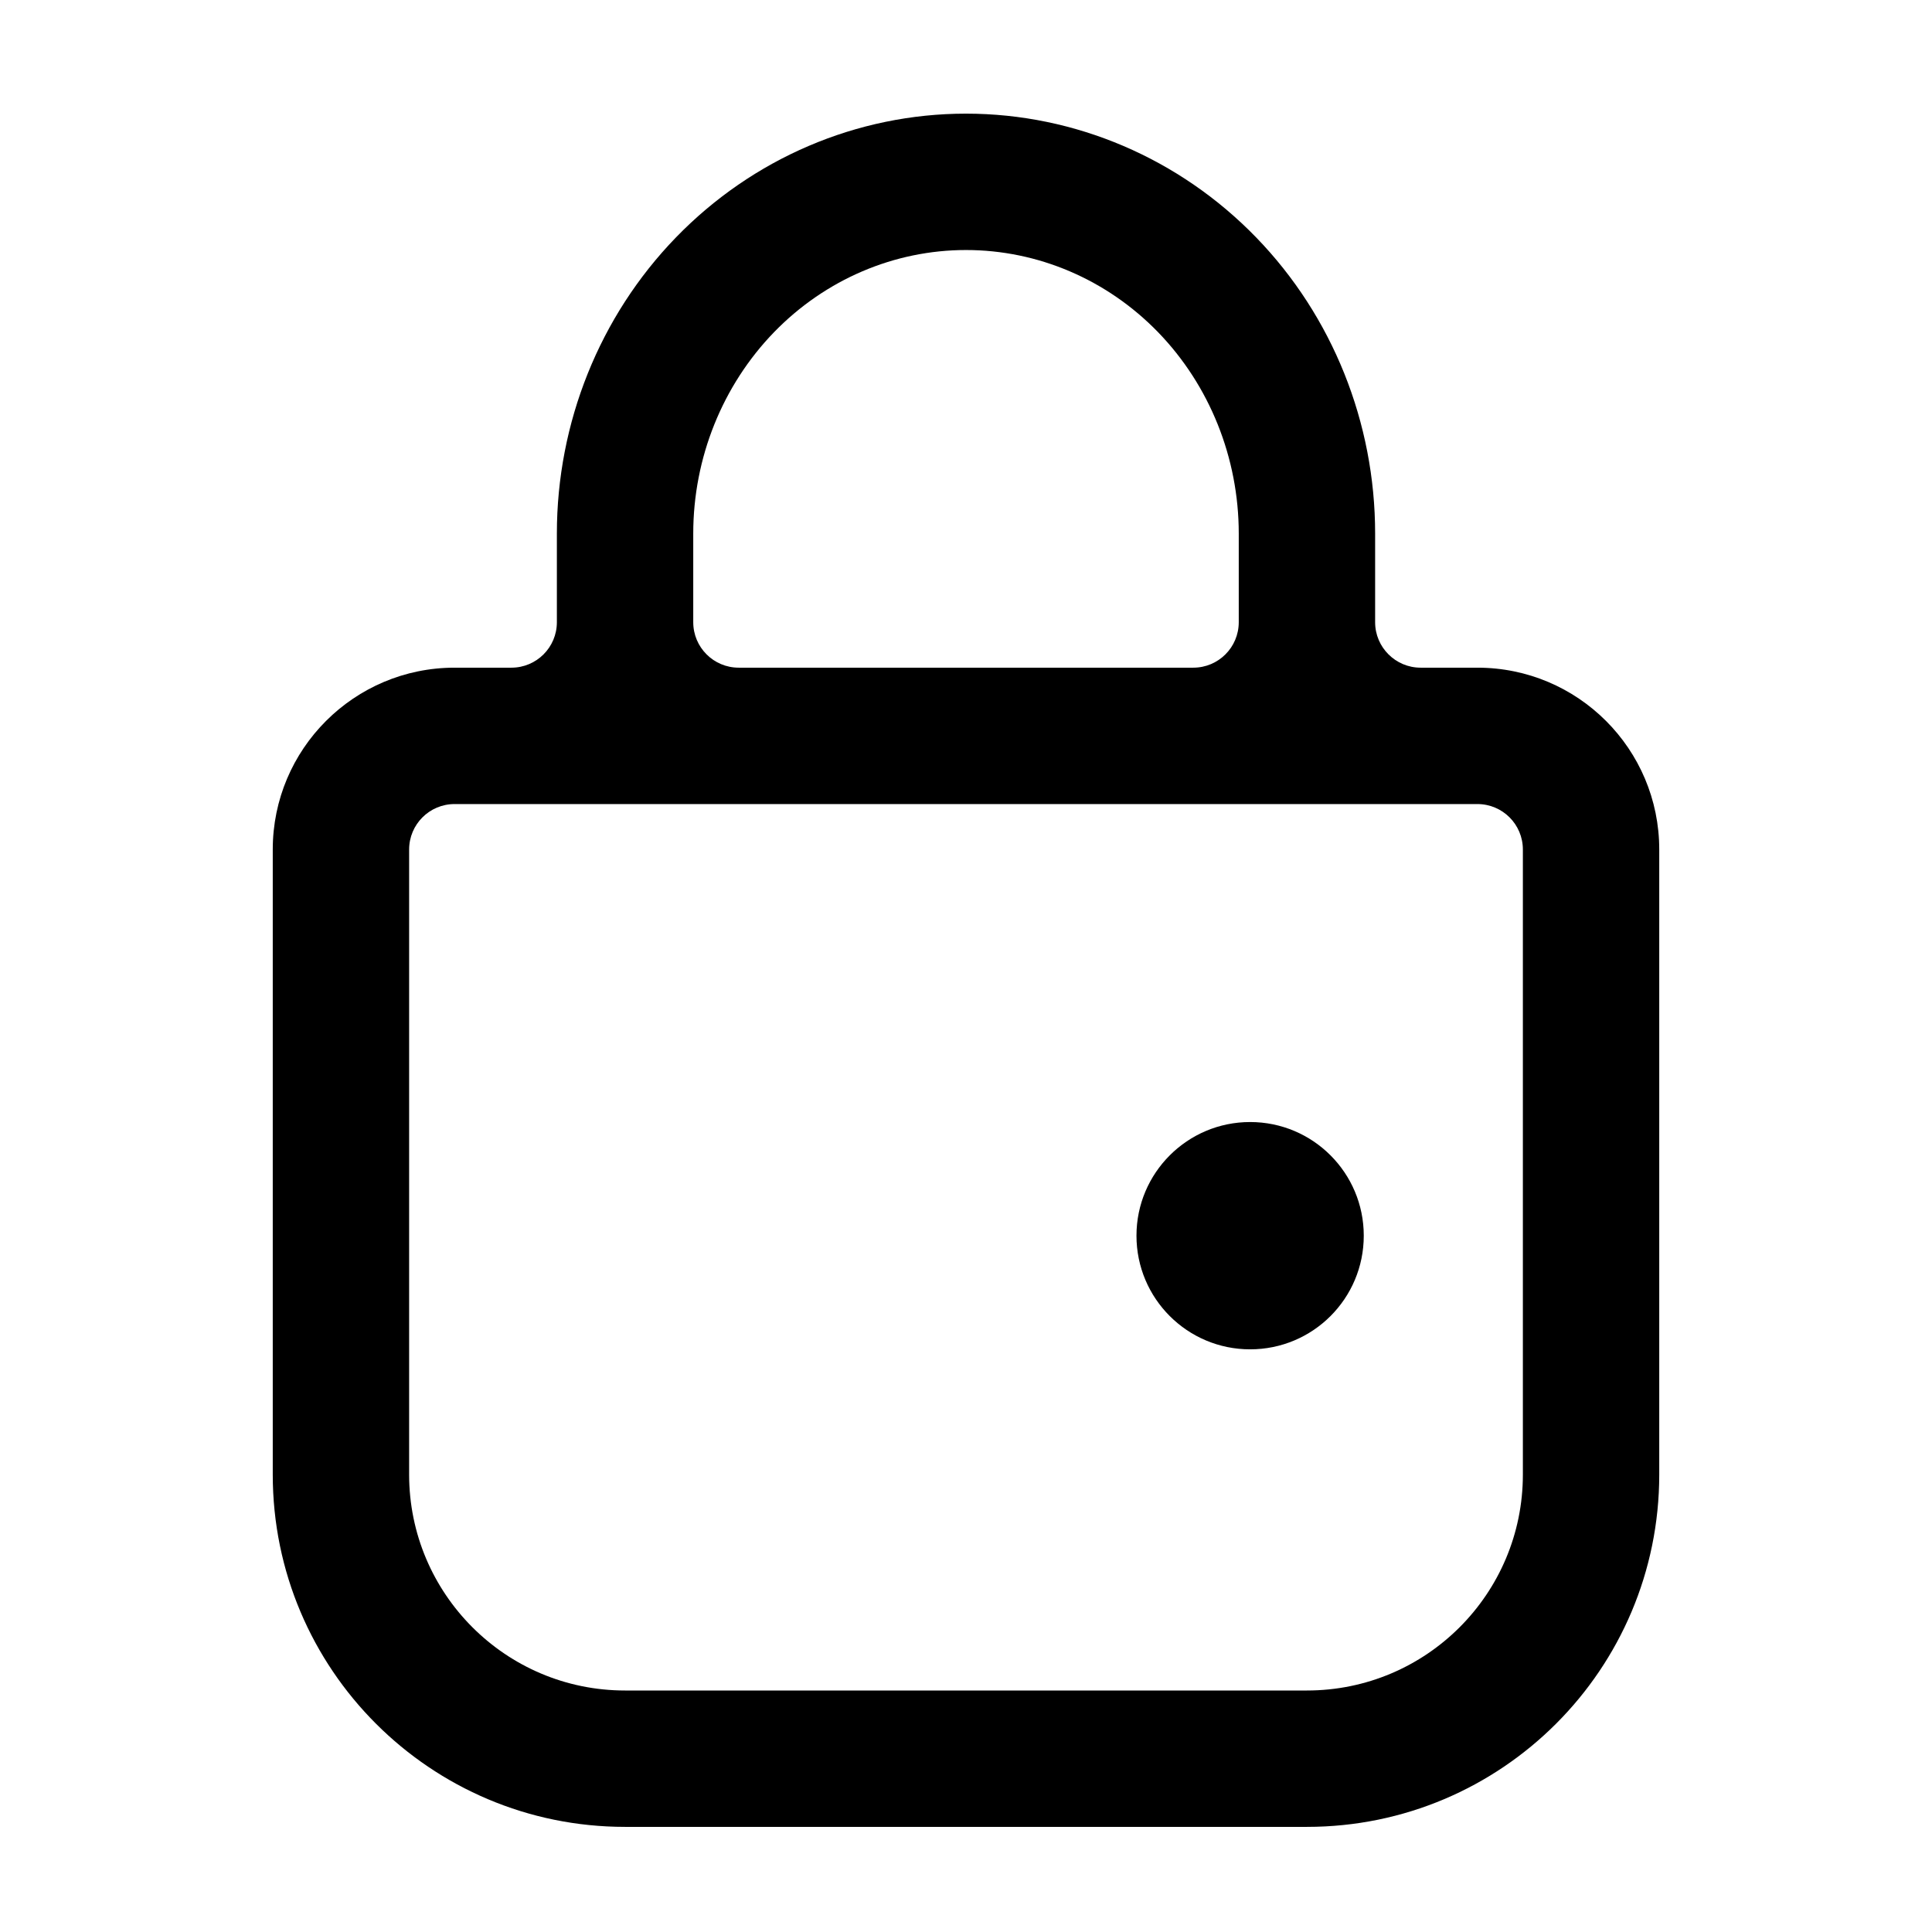 <svg width="17" height="17" viewBox="0 0 17 17" fill="none" xmlns="http://www.w3.org/2000/svg">
<path fill-rule="evenodd" clip-rule="evenodd" d="M8.5 2.2C7.87 2.2 7.262 2.458 6.81 2.924C6.358 3.391 6.1 4.028 6.1 4.695V5.475C6.1 5.696 6.279 5.875 6.5 5.875H10.5C10.721 5.875 10.9 5.696 10.9 5.475V4.695C10.9 4.028 10.643 3.391 10.191 2.924C9.739 2.458 9.131 2.2 8.5 2.2ZM4.9 4.695V5.475C4.9 5.696 4.721 5.875 4.5 5.875H4C3.117 5.875 2.4 6.591 2.4 7.475V12.975C2.4 14.687 3.788 16.075 5.5 16.075H11.5C13.213 16.075 14.6 14.687 14.6 12.975V7.475C14.6 6.591 13.884 5.875 13 5.875H12.5C12.28 5.875 12.1 5.696 12.1 5.475V4.695C12.1 3.721 11.726 2.783 11.053 2.089C10.379 1.394 9.461 1 8.5 1C7.539 1 6.622 1.394 5.948 2.089C5.275 2.783 4.9 3.721 4.9 4.695ZM4 7.075C3.779 7.075 3.6 7.254 3.6 7.475V12.975C3.6 14.024 4.451 14.875 5.5 14.875H11.5C12.55 14.875 13.4 14.024 13.4 12.975V7.475C13.4 7.254 13.221 7.075 13 7.075H4ZM11 11.873C11.553 11.873 12 11.426 12 10.873C12 10.321 11.553 9.873 11 9.873C10.448 9.873 10 10.321 10 10.873C10 11.426 10.448 11.873 11 11.873Z" fill="currentColor"/>
</svg>
